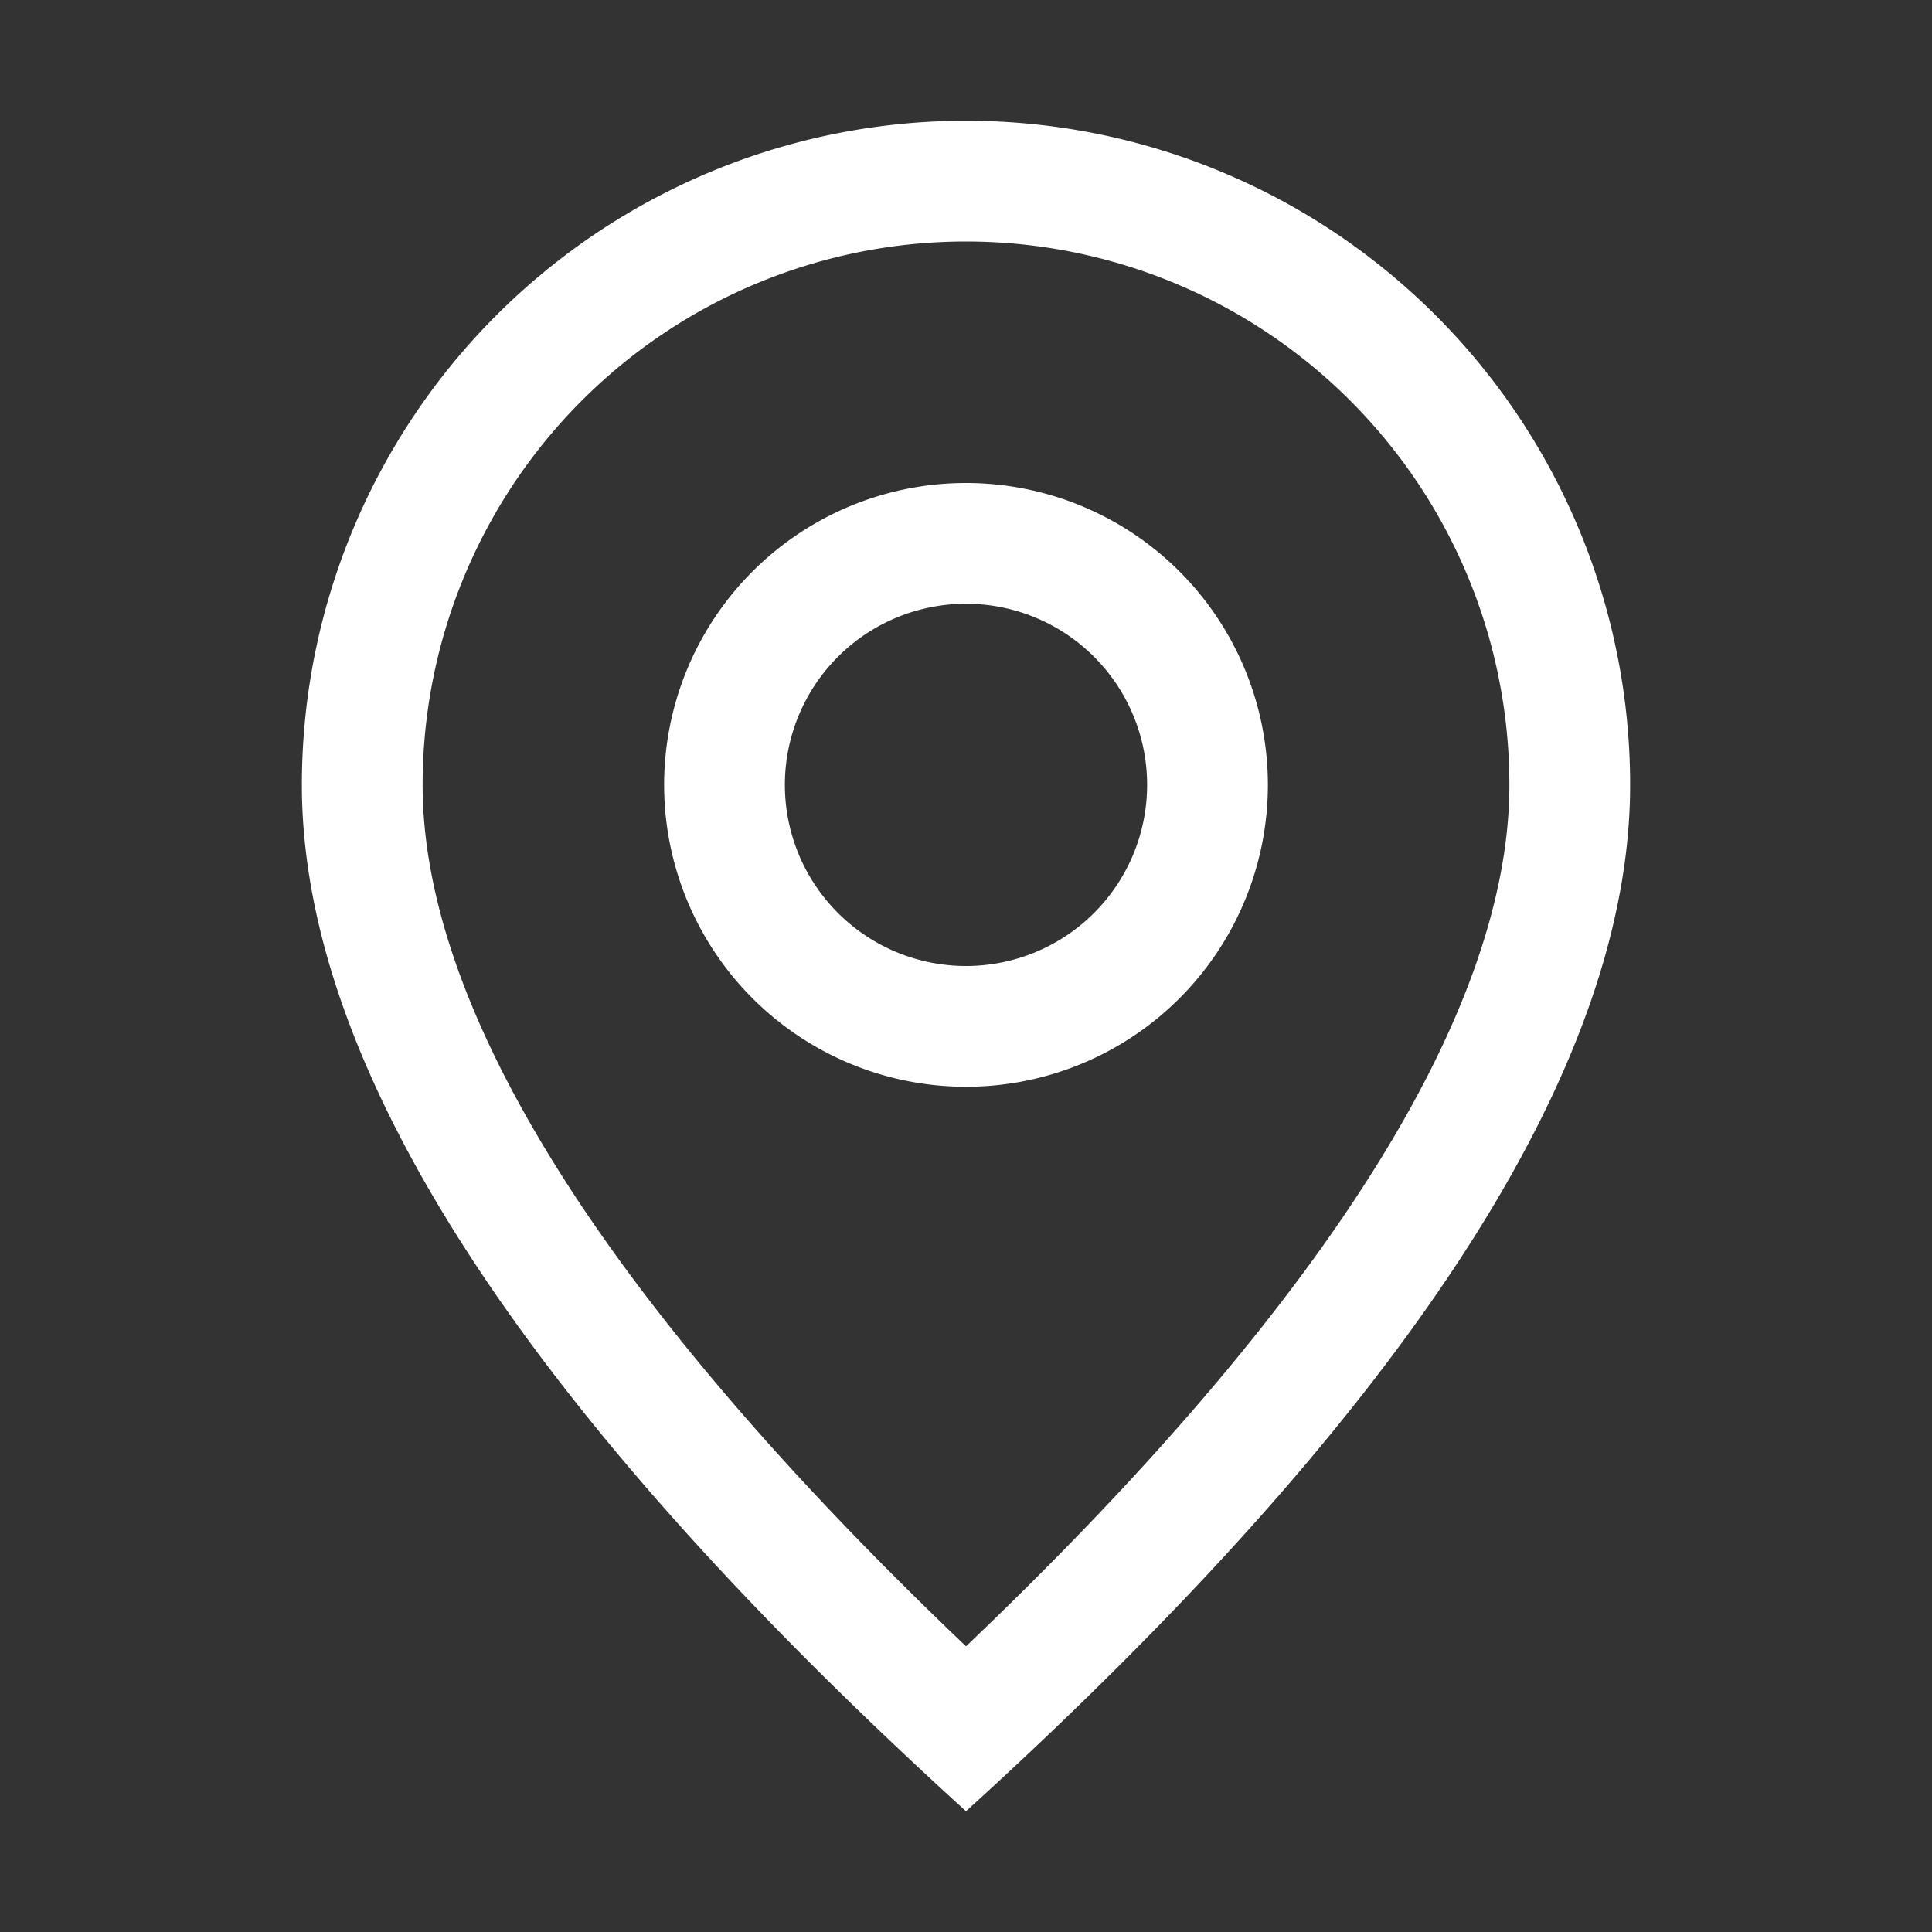 <svg xmlns="http://www.w3.org/2000/svg" width="2em" height="2em" viewBox="0 0 1024 1024"><rect x="0" y="0" width="1024" height="1024" fill="#333333" stroke="none"/><path fill="white" d="M800 416a288 288 0 1 0-576 0c0 118.144 94.528 272.128 288 456.576C705.472 688.128 800 534.144 800 416M512 960C277.312 746.688 160 565.312 160 416a352 352 0 0 1 704 0c0 149.312-117.312 330.688-352 544"/><path fill="white" d="M512 512a96 96 0 1 0 0-192a96 96 0 0 0 0 192m0 64a160 160 0 1 1 0-320a160 160 0 0 1 0 320"/></svg>